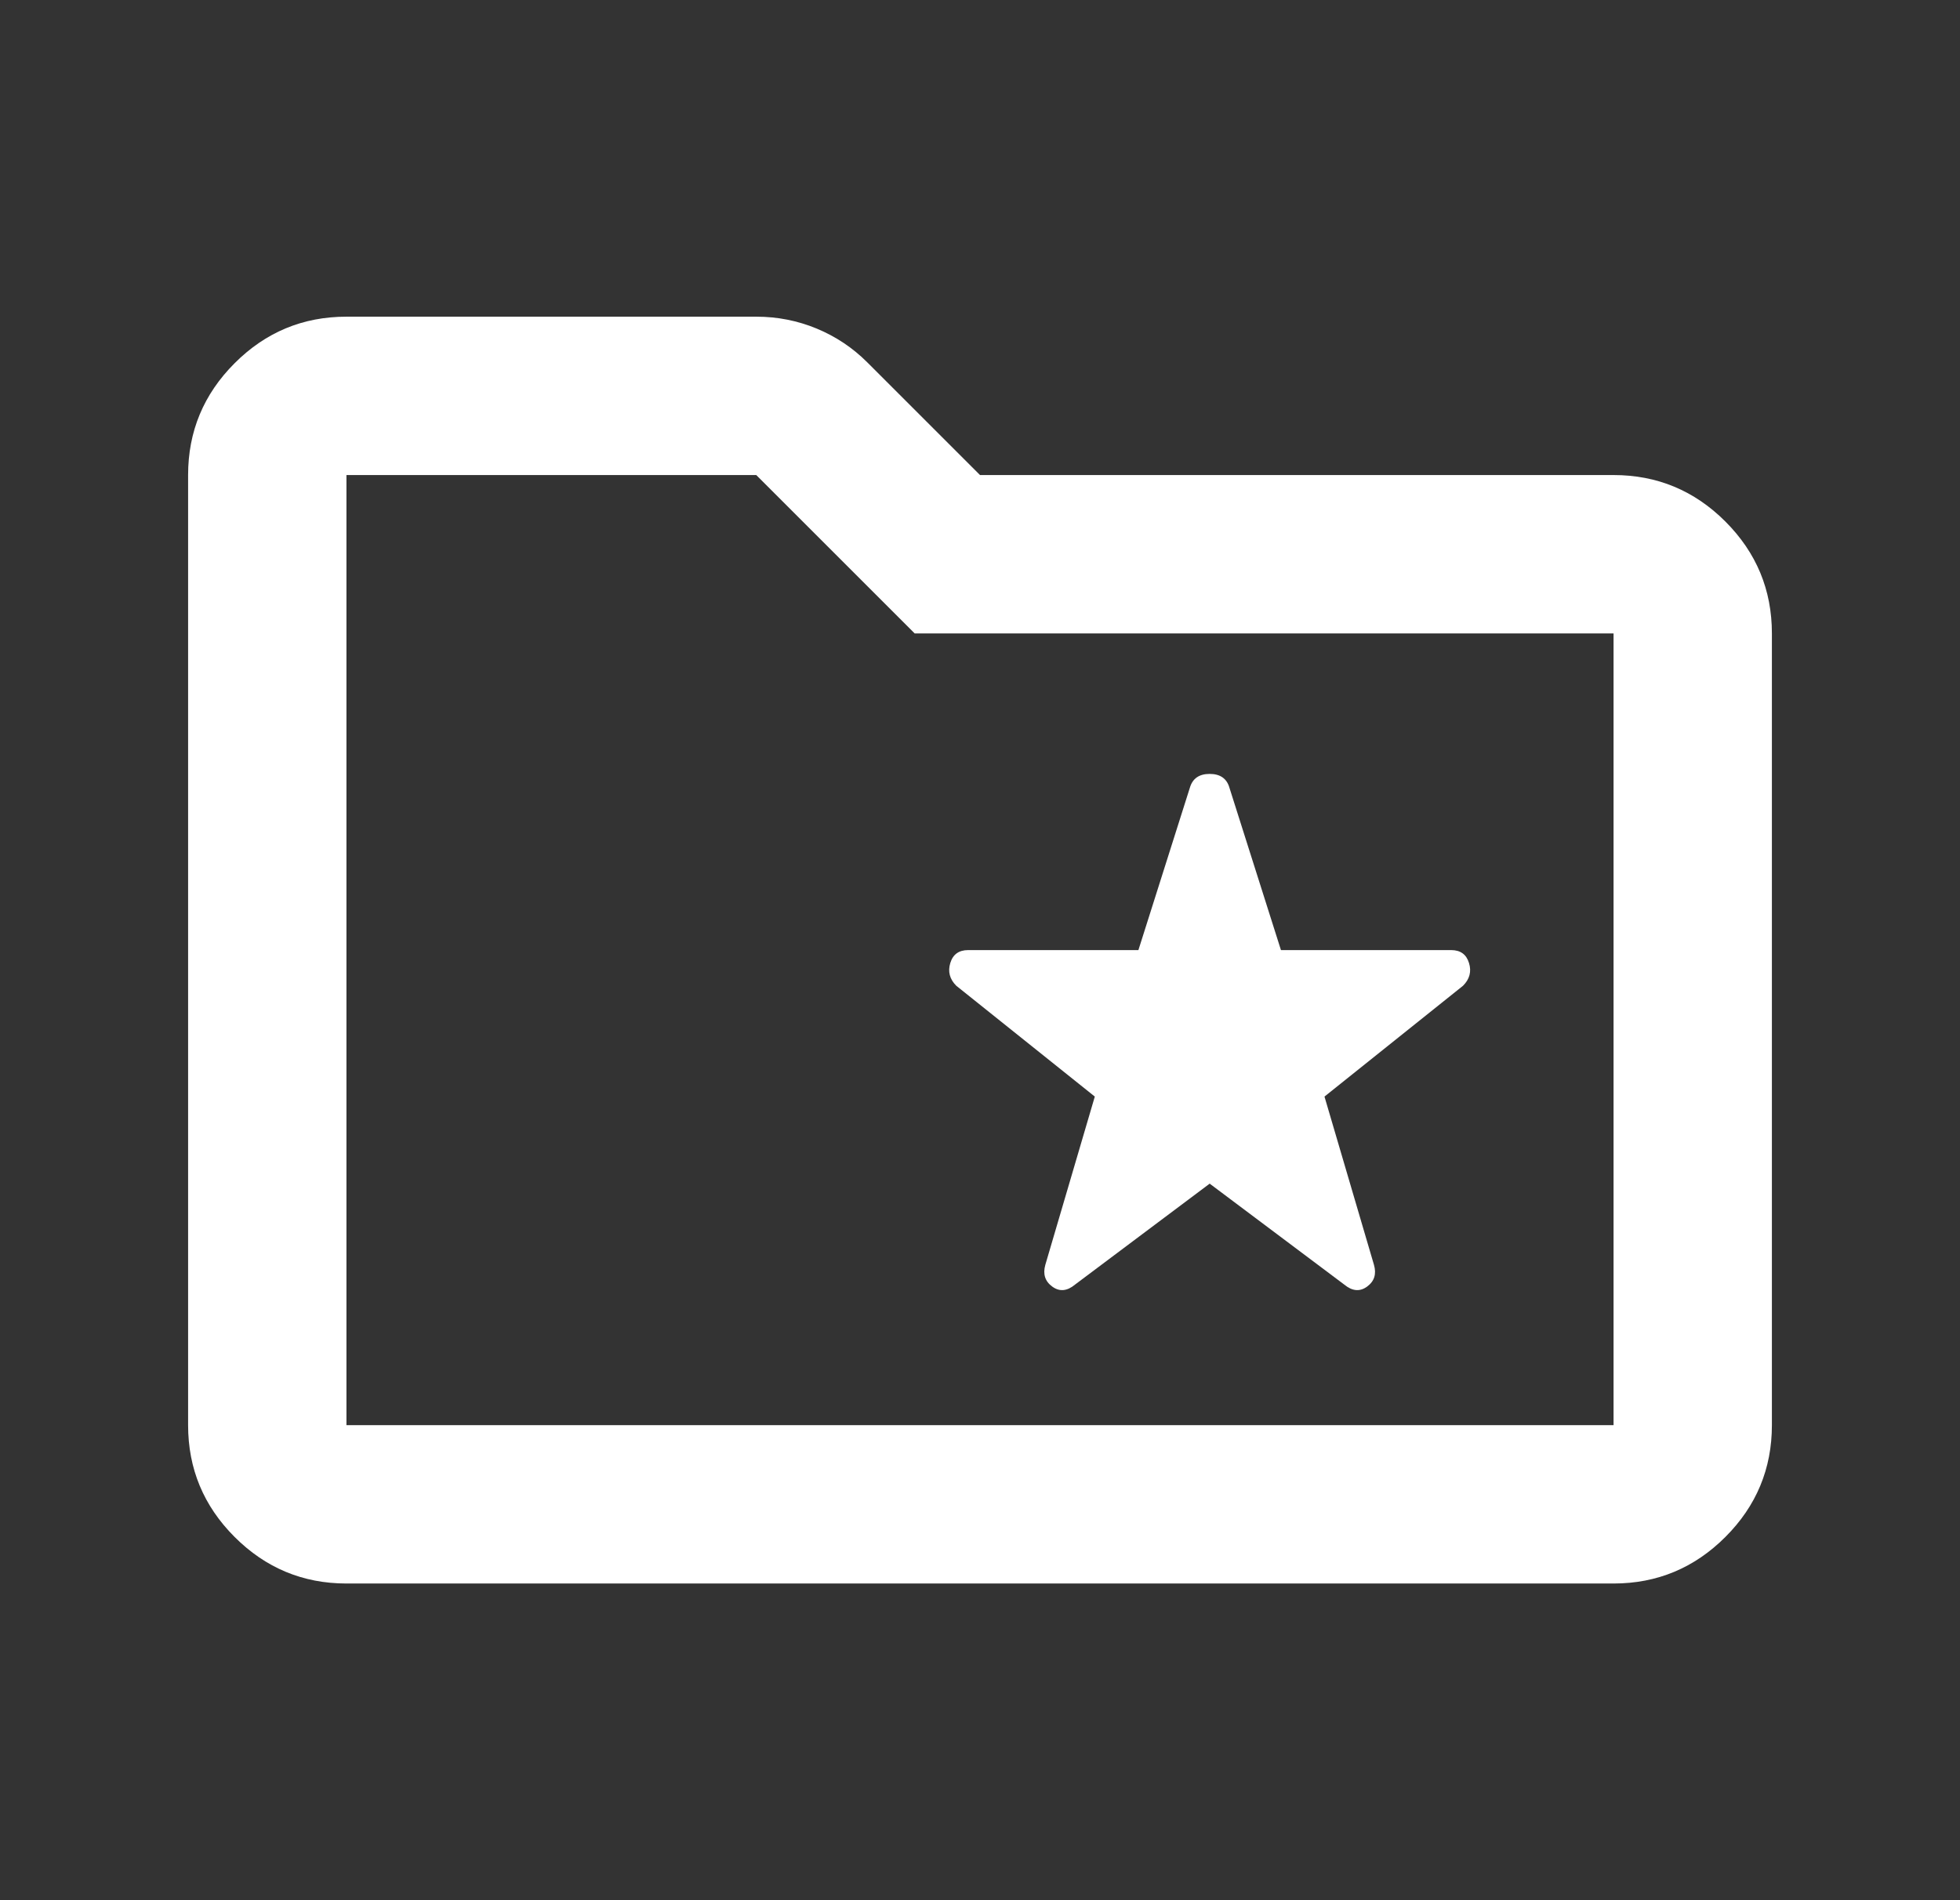 <svg width="33" height="32" viewBox="0 0 33 32" fill="none" xmlns="http://www.w3.org/2000/svg">
<rect x="0" y="0" width="33" height="32" fill="#333333" stroke="none"/>
<g id="folder_special">
<mask id="mask0_1672_348" style="mask-type:alpha" maskUnits="userSpaceOnUse" x="0" y="0" width="33" height="32">
<rect id="Bounding box" x="0.5" width="32" height="32" fill="white"/>
</mask>
<g mask="url(#mask0_1672_348)">
<path id="folder_special_2" d="M5.833 26.667C5.1 26.667 4.472 26.405 3.95 25.883C3.428 25.361 3.167 24.733 3.167 24V8C3.167 7.267 3.428 6.639 3.95 6.117C4.472 5.594 5.1 5.333 5.833 5.333H12.733C13.089 5.333 13.428 5.4 13.75 5.533C14.072 5.667 14.356 5.856 14.6 6.1L16.5 8H27.167C27.9 8 28.528 8.261 29.05 8.783C29.572 9.306 29.833 9.933 29.833 10.667V24C29.833 24.733 29.572 25.361 29.05 25.883C28.528 26.405 27.9 26.667 27.167 26.667H5.833ZM5.833 24H27.167V10.667H15.4L12.733 8H5.833V24ZM20.367 19.933L22.633 21.633C22.767 21.744 22.895 21.756 23.017 21.667C23.139 21.578 23.178 21.456 23.133 21.3L22.3 18.467L24.633 16.6C24.744 16.489 24.778 16.361 24.733 16.217C24.689 16.072 24.589 16 24.433 16H21.567L20.7 13.267C20.656 13.111 20.544 13.033 20.367 13.033C20.189 13.033 20.078 13.111 20.033 13.267L19.167 16H16.3C16.145 16 16.044 16.072 16 16.217C15.956 16.361 15.989 16.489 16.1 16.6L18.433 18.467L17.6 21.3C17.556 21.456 17.595 21.578 17.717 21.667C17.839 21.756 17.967 21.744 18.1 21.633L20.367 19.933Z" fill="white"/>
</g>
</g>
</svg>
